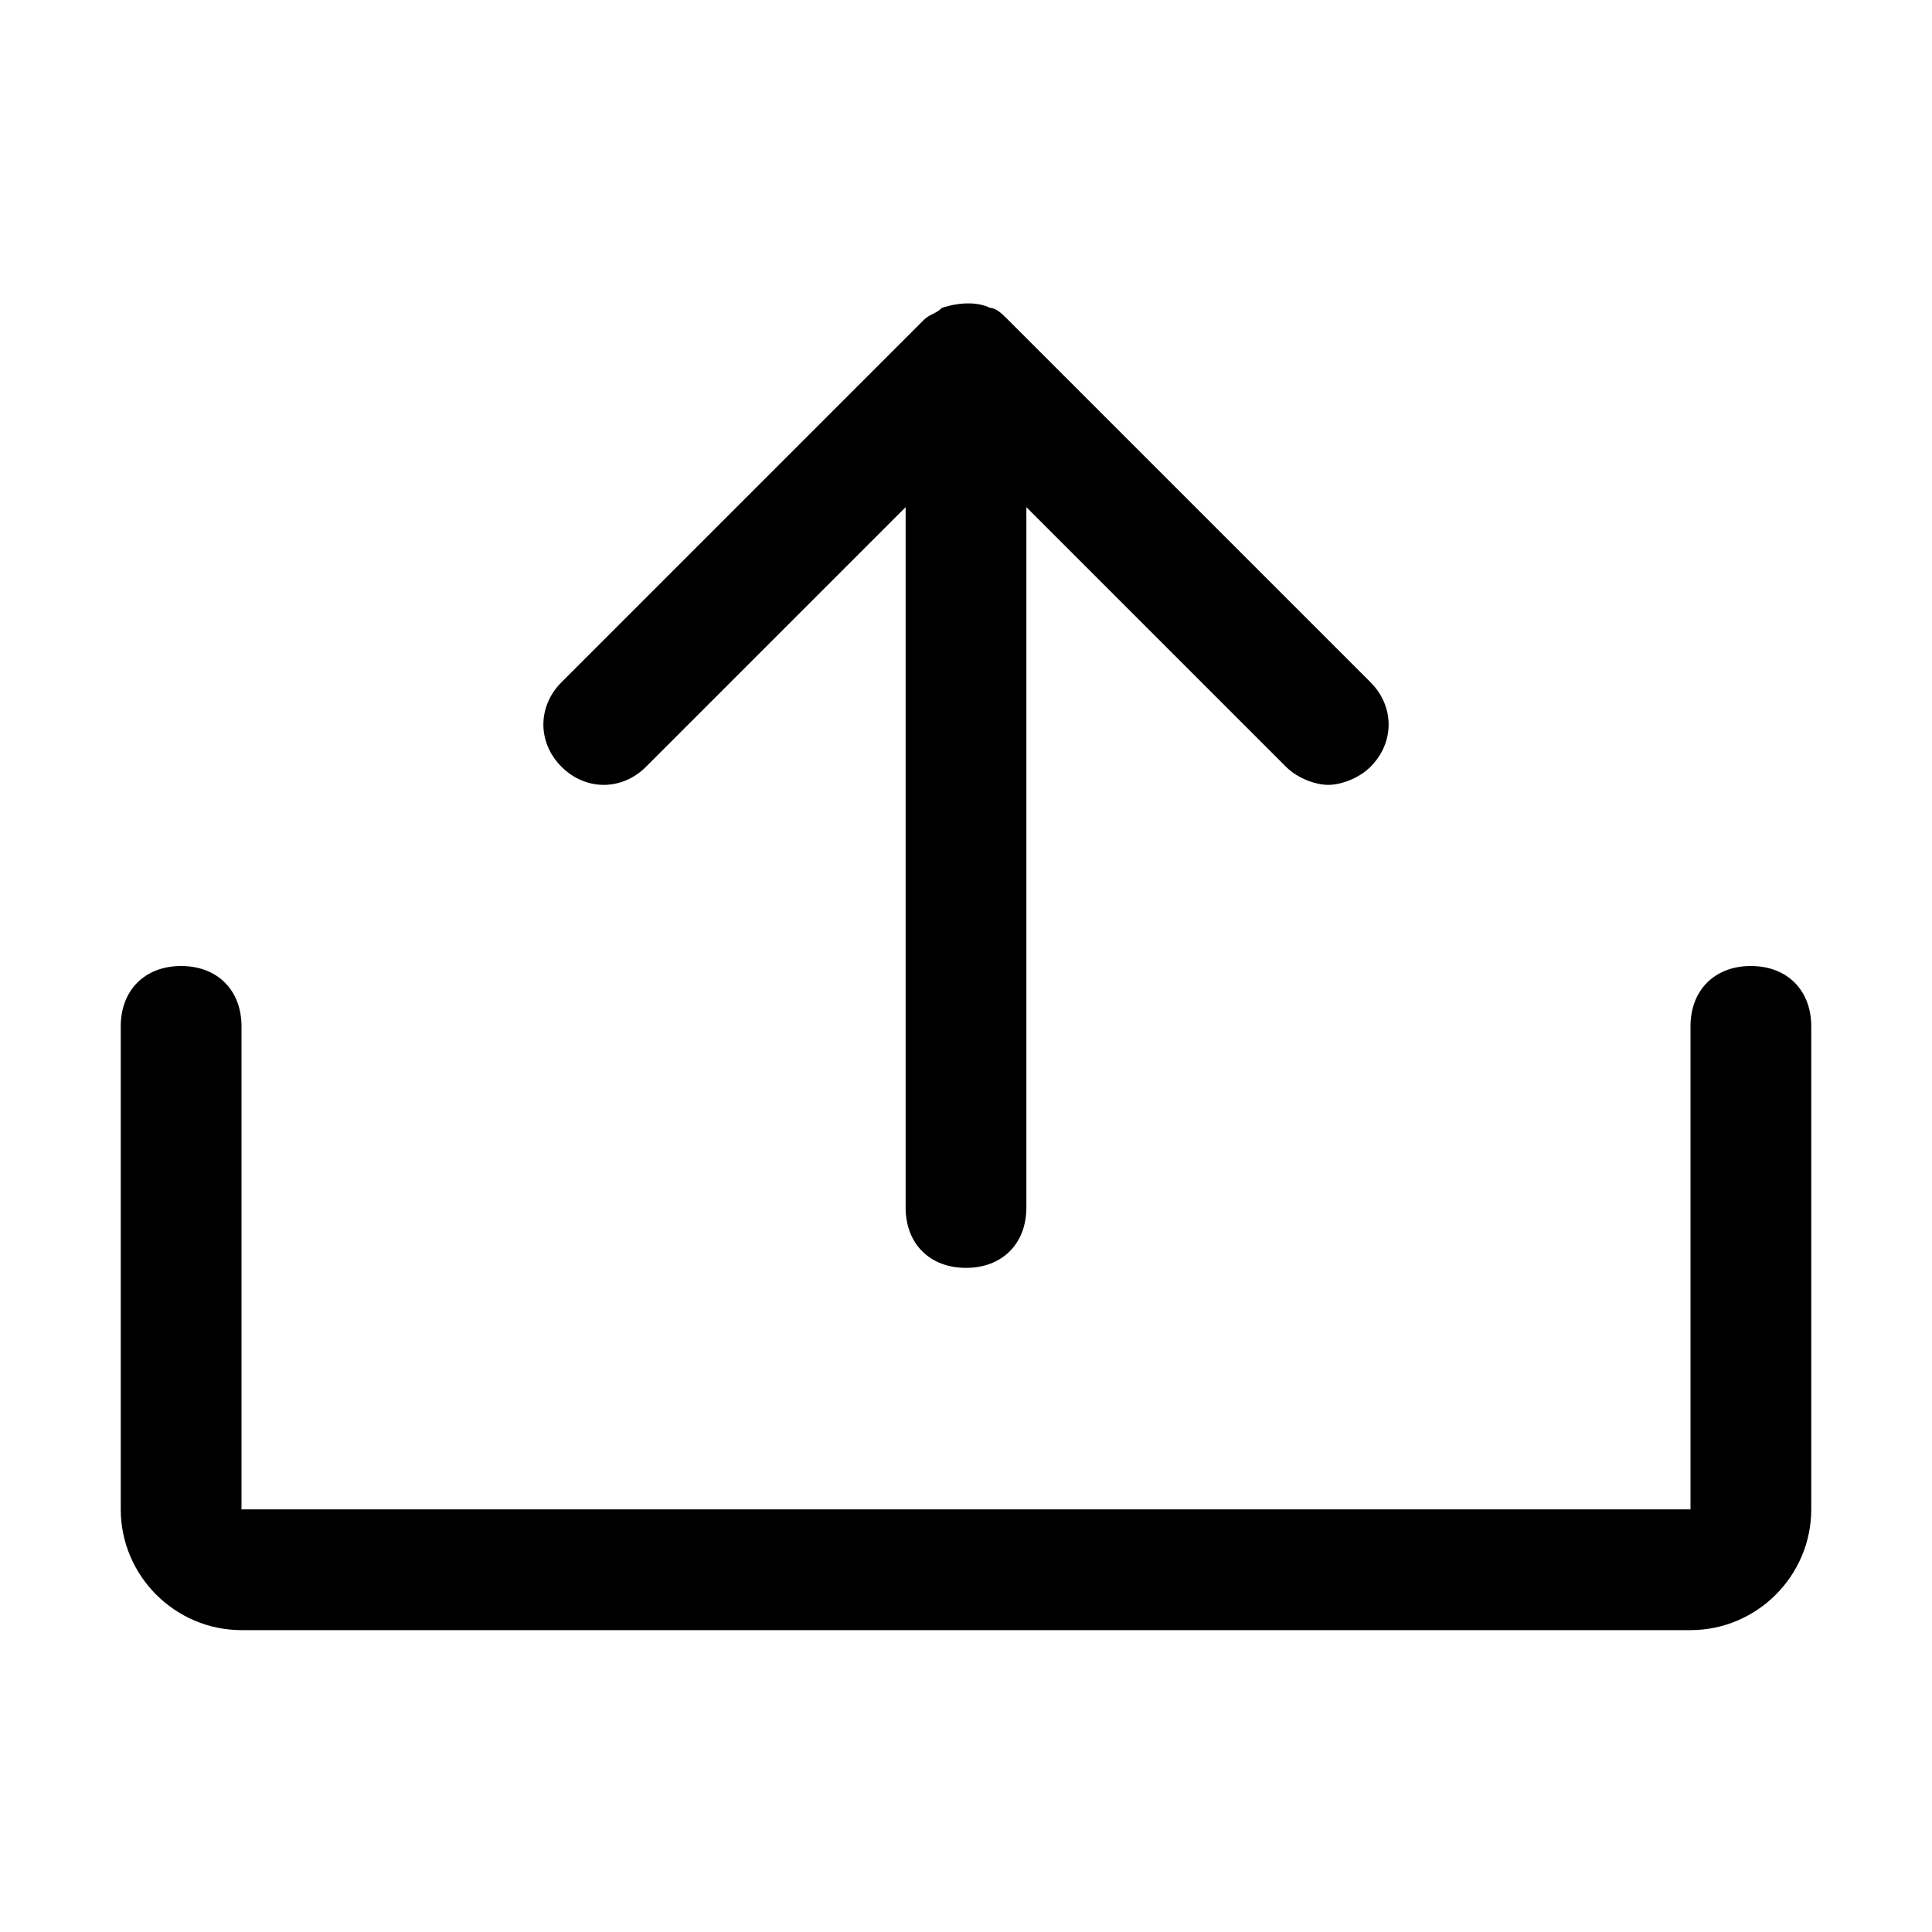 <?xml version="1.0" encoding="utf-8"?>
<!-- Generator: Adobe Illustrator 19.0.0, SVG Export Plug-In . SVG Version: 6.00 Build 0)  -->
<svg version="1.1" id="图层_1" xmlns="http://www.w3.org/2000/svg" xmlns:xlink="http://www.w3.org/1999/xlink" x="0px" y="0px"
	 viewBox="0 0 32 32" style="enable-background:new 0 0 32 32;" xml:space="preserve">
<g id="XMLID_1_">
	<path id="XMLID_5_" d="M29,16c-0.6,0-1,0.4-1,1l0,8L4,25v-8c0-0.6-0.4-1-1-1s-1,0.4-1,1v8c0,1.1,0.9,2,2,2h24c1.1,0,2-0.9,2-2v-8
		C30,16.4,29.6,16,29,16z"/>
	<path id="XMLID_4_" d="M10.7,12.7L15,8.4V20c0,0.6,0.4,1,1,1s1-0.4,1-1V8.4l4.3,4.3c0.2,0.2,0.5,0.3,0.7,0.3s0.5-0.1,0.7-0.3
		c0.4-0.4,0.4-1,0-1.4l-6-6c-0.1-0.1-0.2-0.2-0.3-0.2c-0.2-0.1-0.5-0.1-0.8,0c-0.1,0.1-0.2,0.1-0.3,0.2l-6,6c-0.4,0.4-0.4,1,0,1.4
		S10.3,13.1,10.7,12.7z"/>
</g>
</svg>
